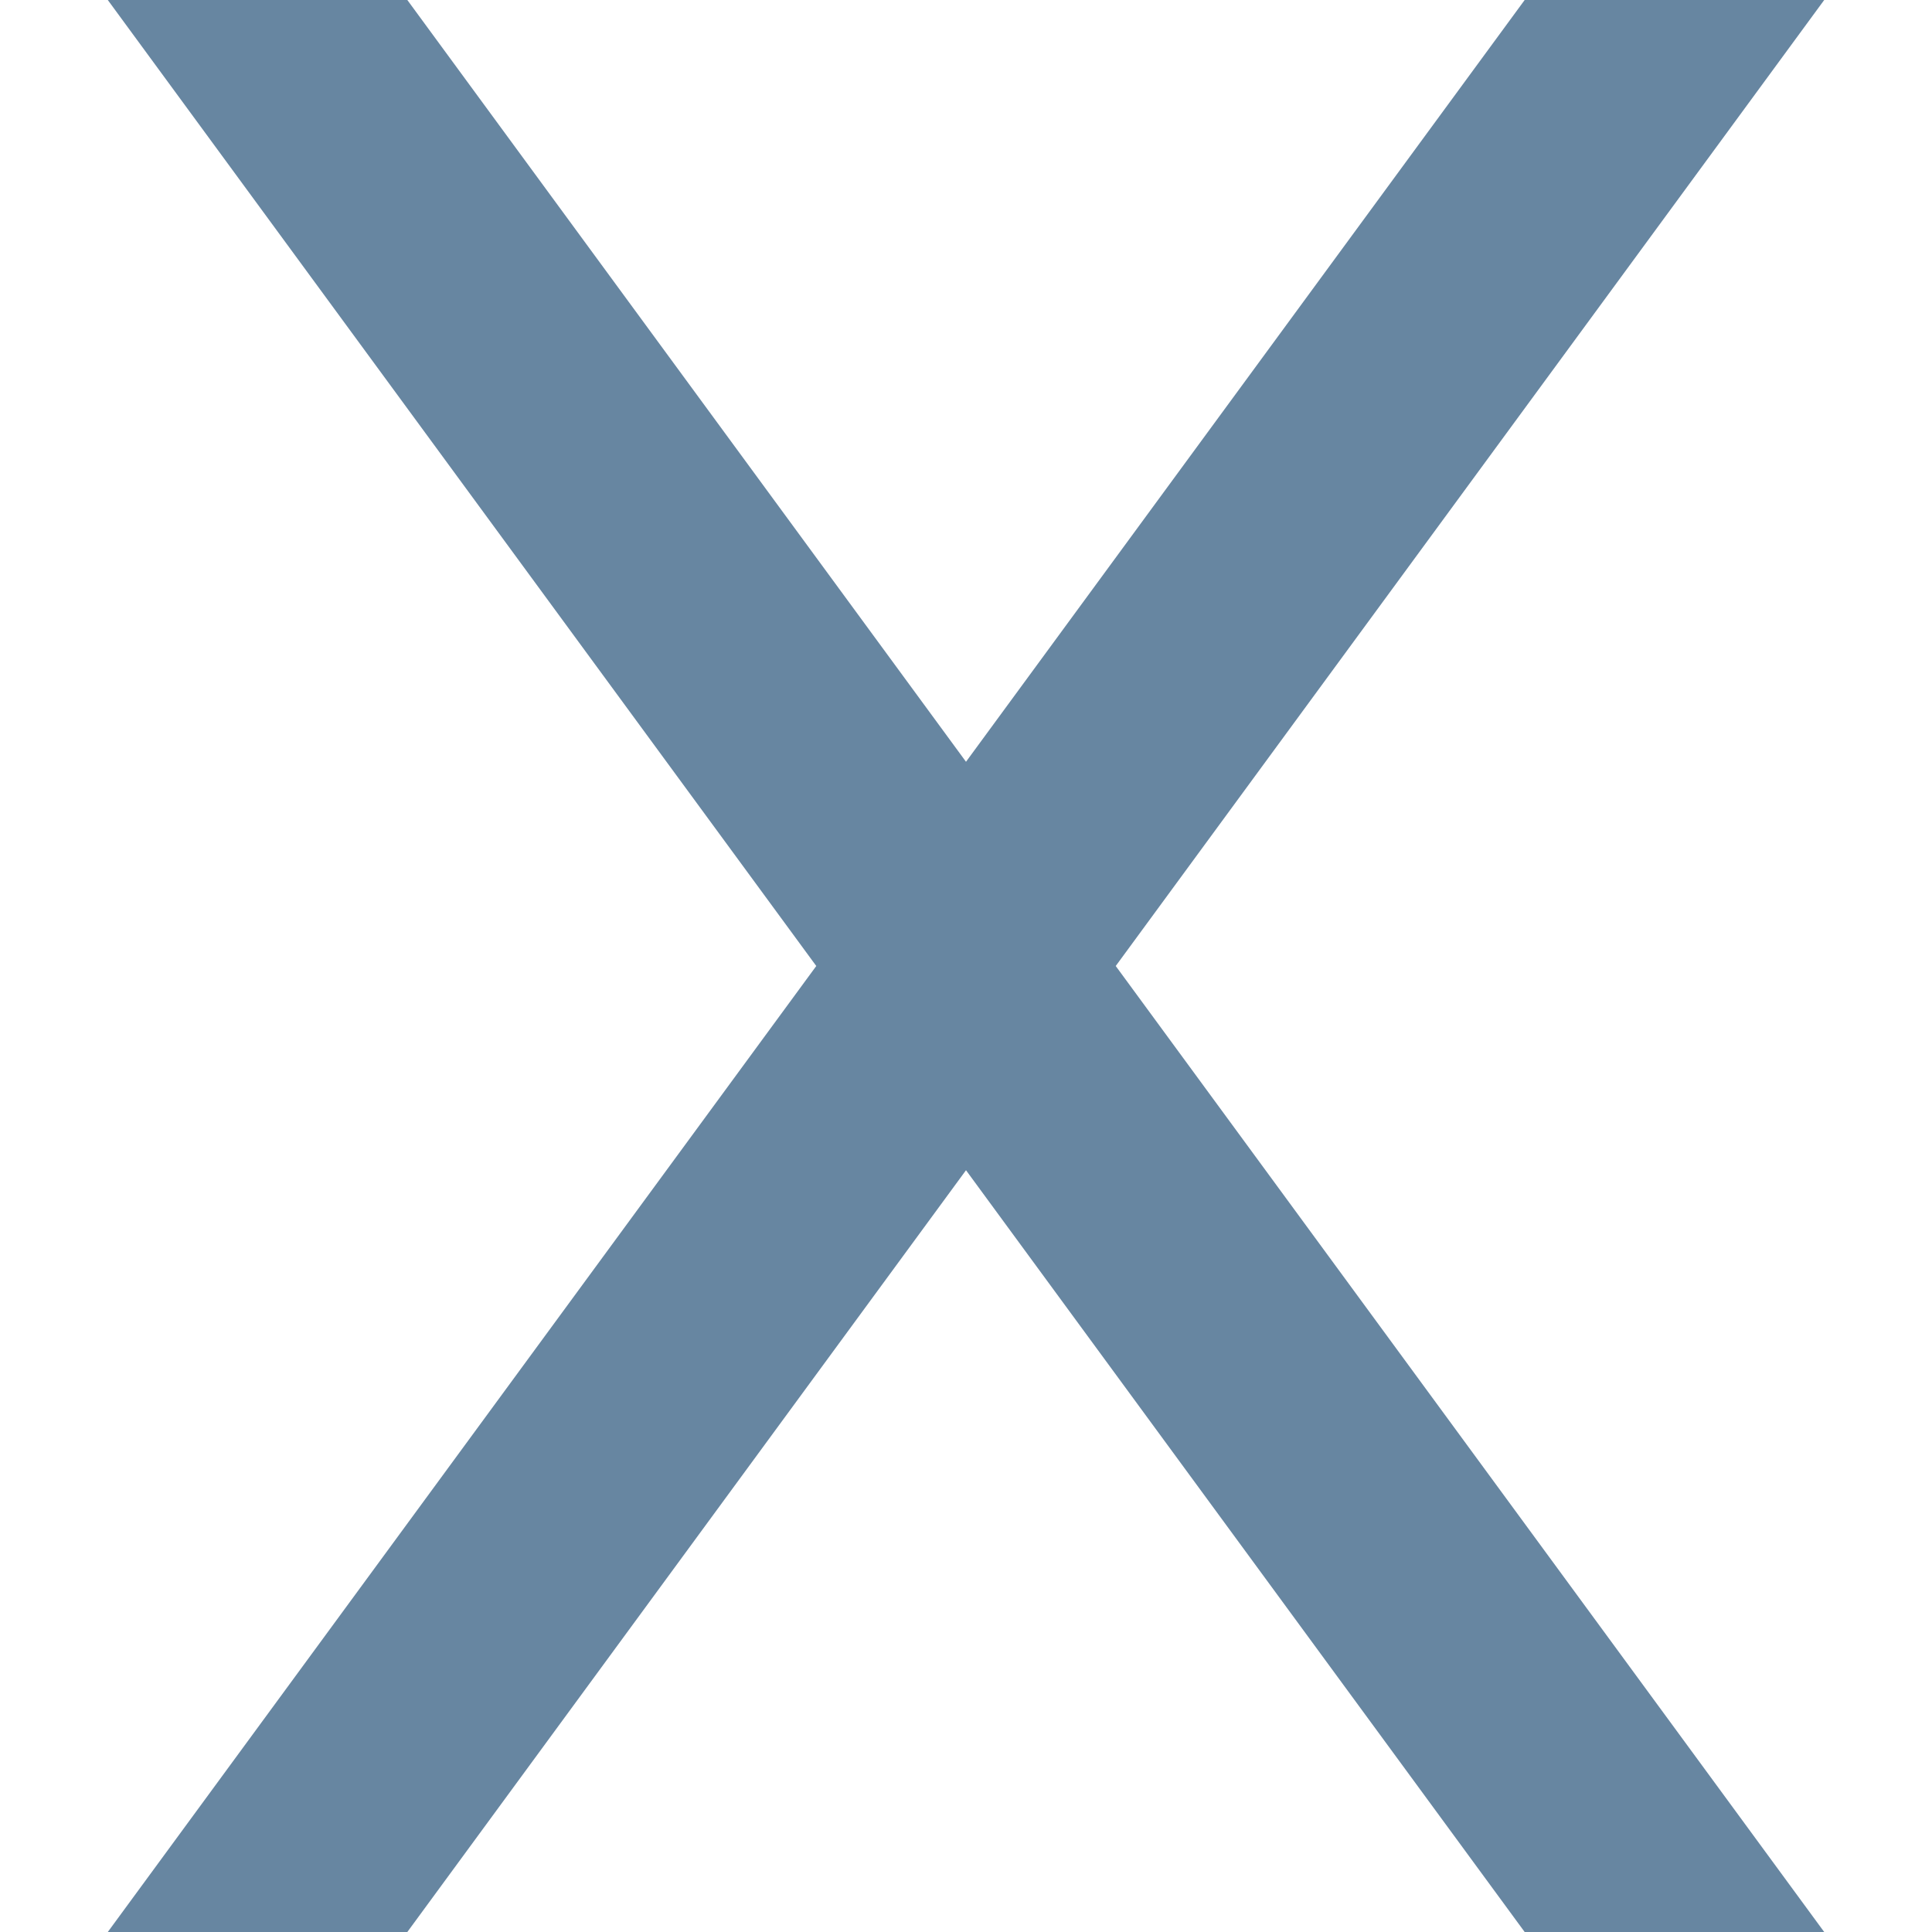 <?xml version="1.0" encoding="UTF-8"?>
<svg xmlns="http://www.w3.org/2000/svg" fill=" #6786a1" id="Layer_1" data-name="Layer 1" viewBox="0 0 24 24" width="512" height="512"><polygon points="13.86 12 22.661 0 18.94 0 12 9.463 5.06 0 1.339 0 10.14 12 1.339 24 5.06 24 12 14.537 18.94 24 22.661 24 13.86 12"/></svg>
